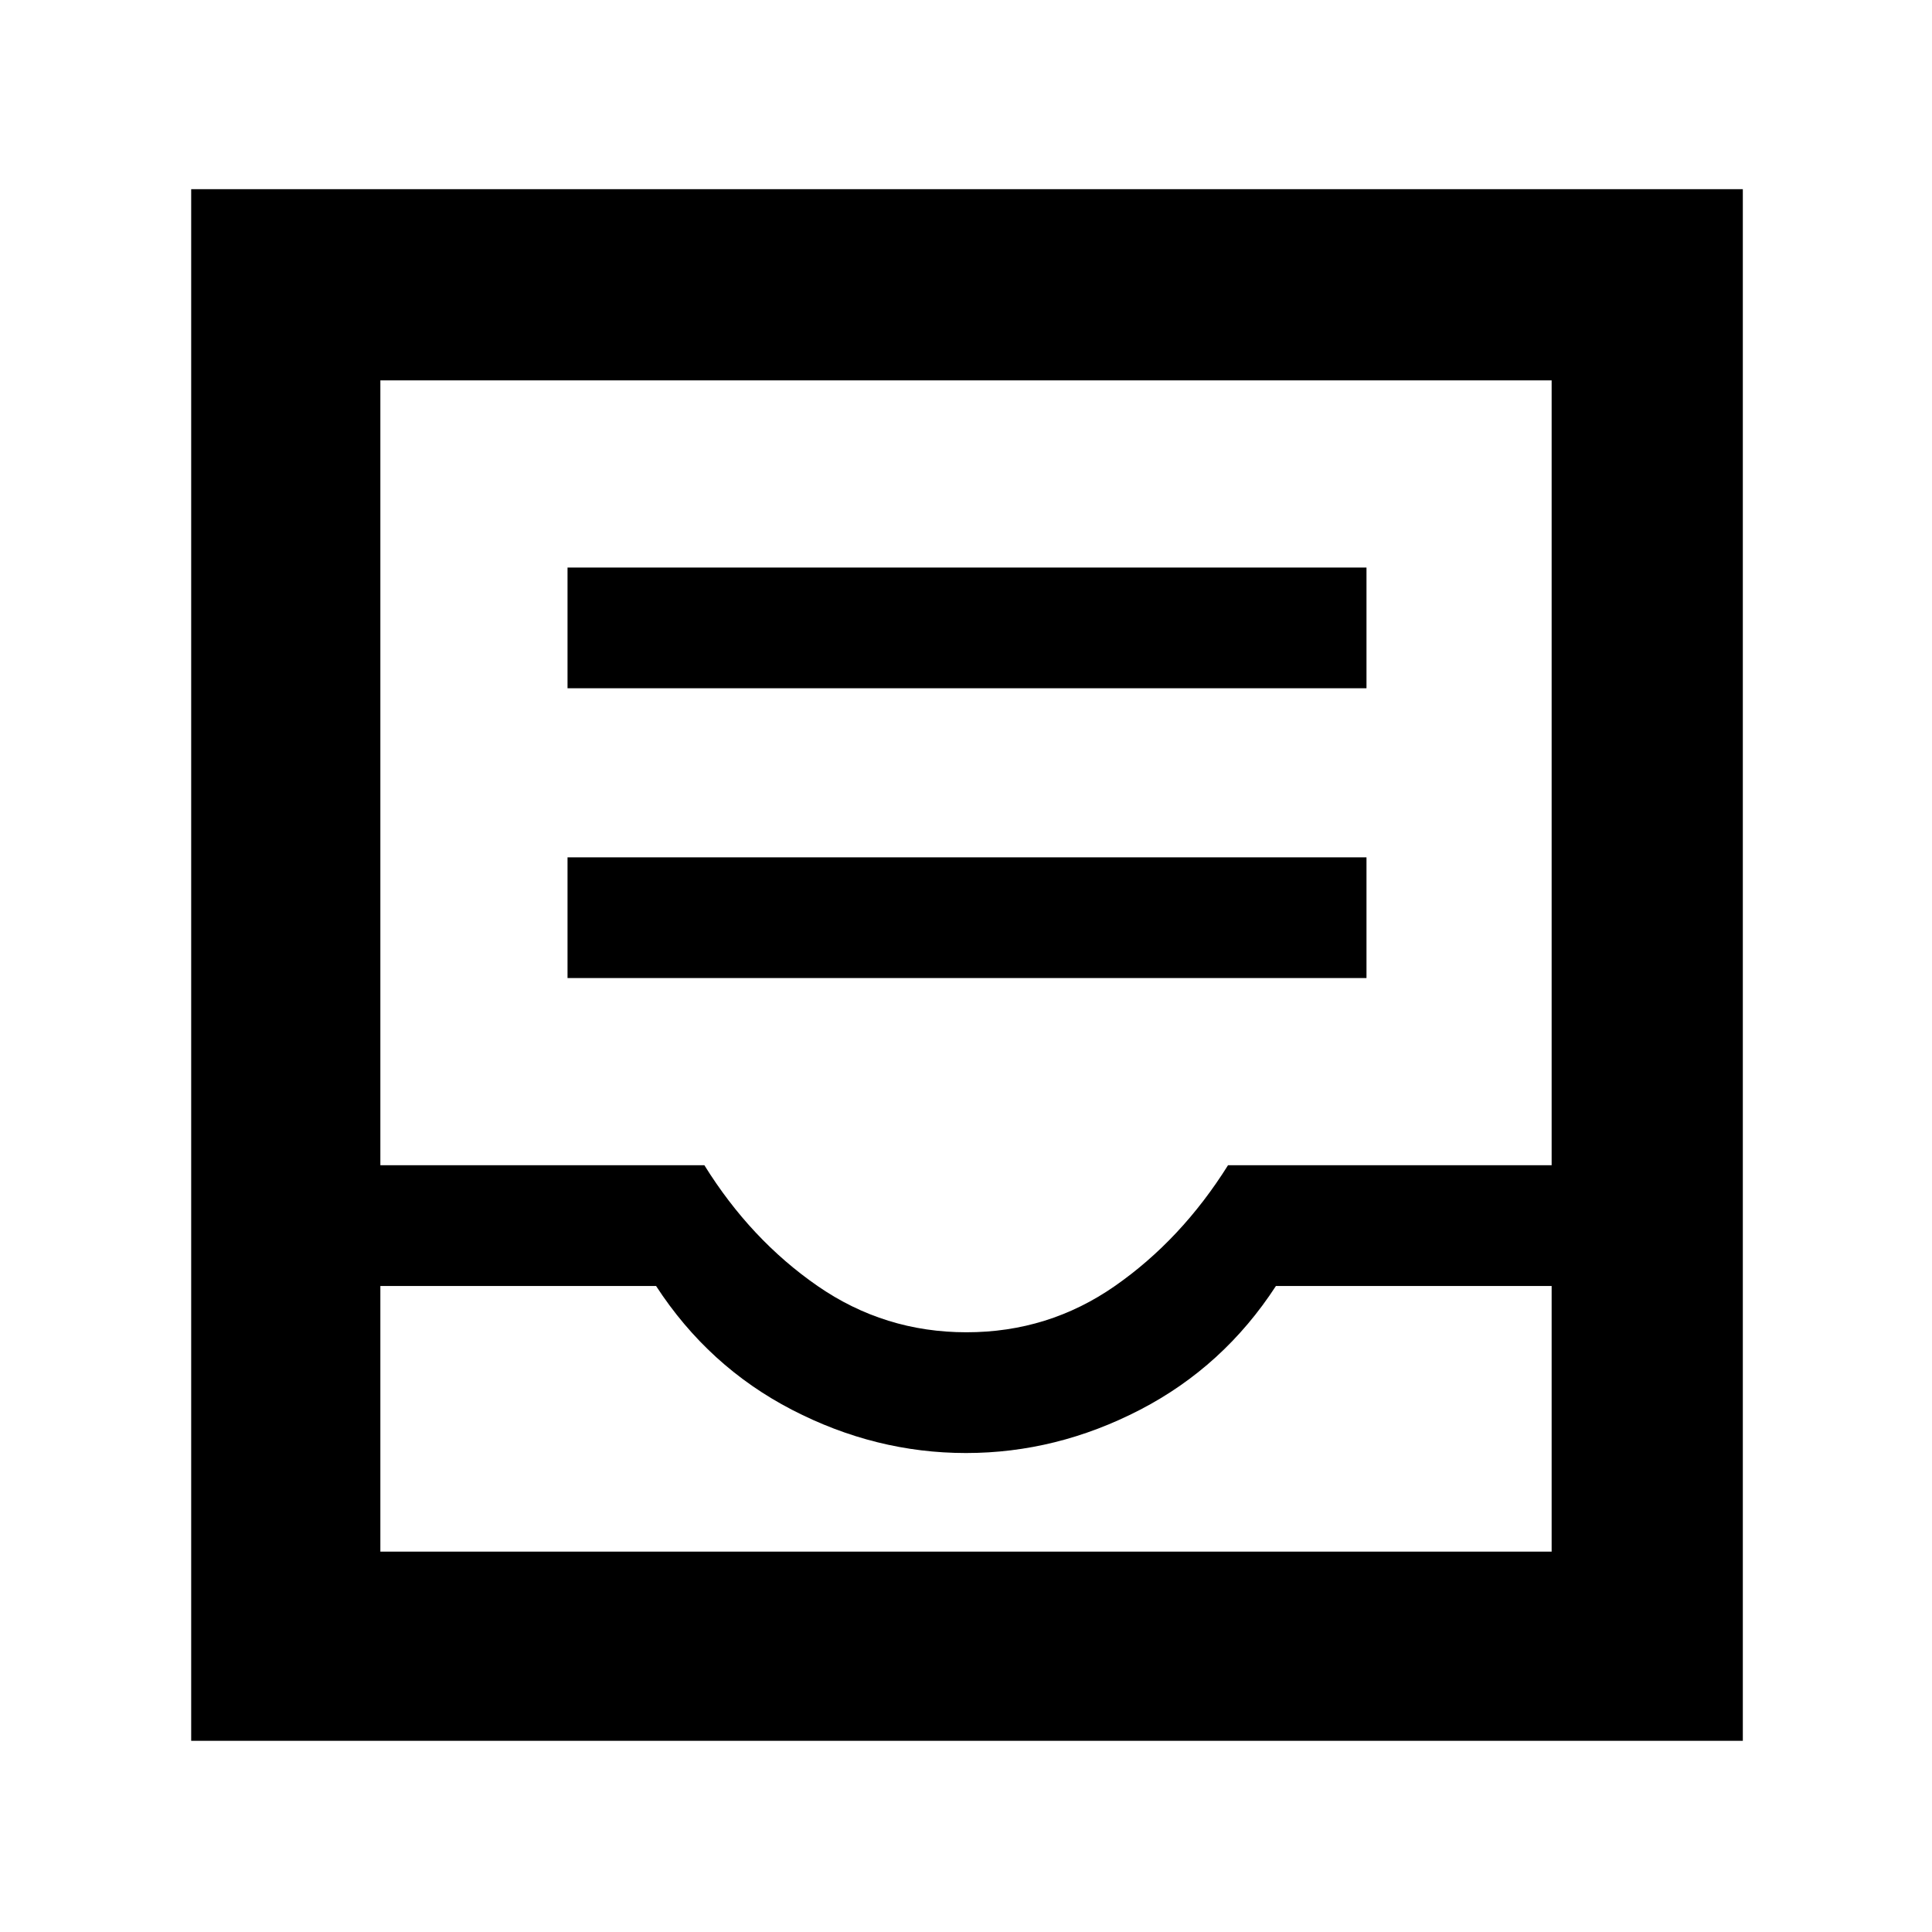 <svg xmlns="http://www.w3.org/2000/svg" width="48" height="48" viewBox="0 -960 960 960"><path d="M282-474h397v-60H282v60Zm0-144h397v-60H282v60ZM95-95v-771h771v771H95Zm94-94h582v-132H634q-26 40-67.5 61.5T480-238q-45 0-86.5-21.5T326-321H189v132Zm291.25-109Q521-298 554-321t56.2-60H771v-390H189v390h161q23 37 56.25 60 33.24 23 74 23ZM189-189h582-582Z"/></svg>